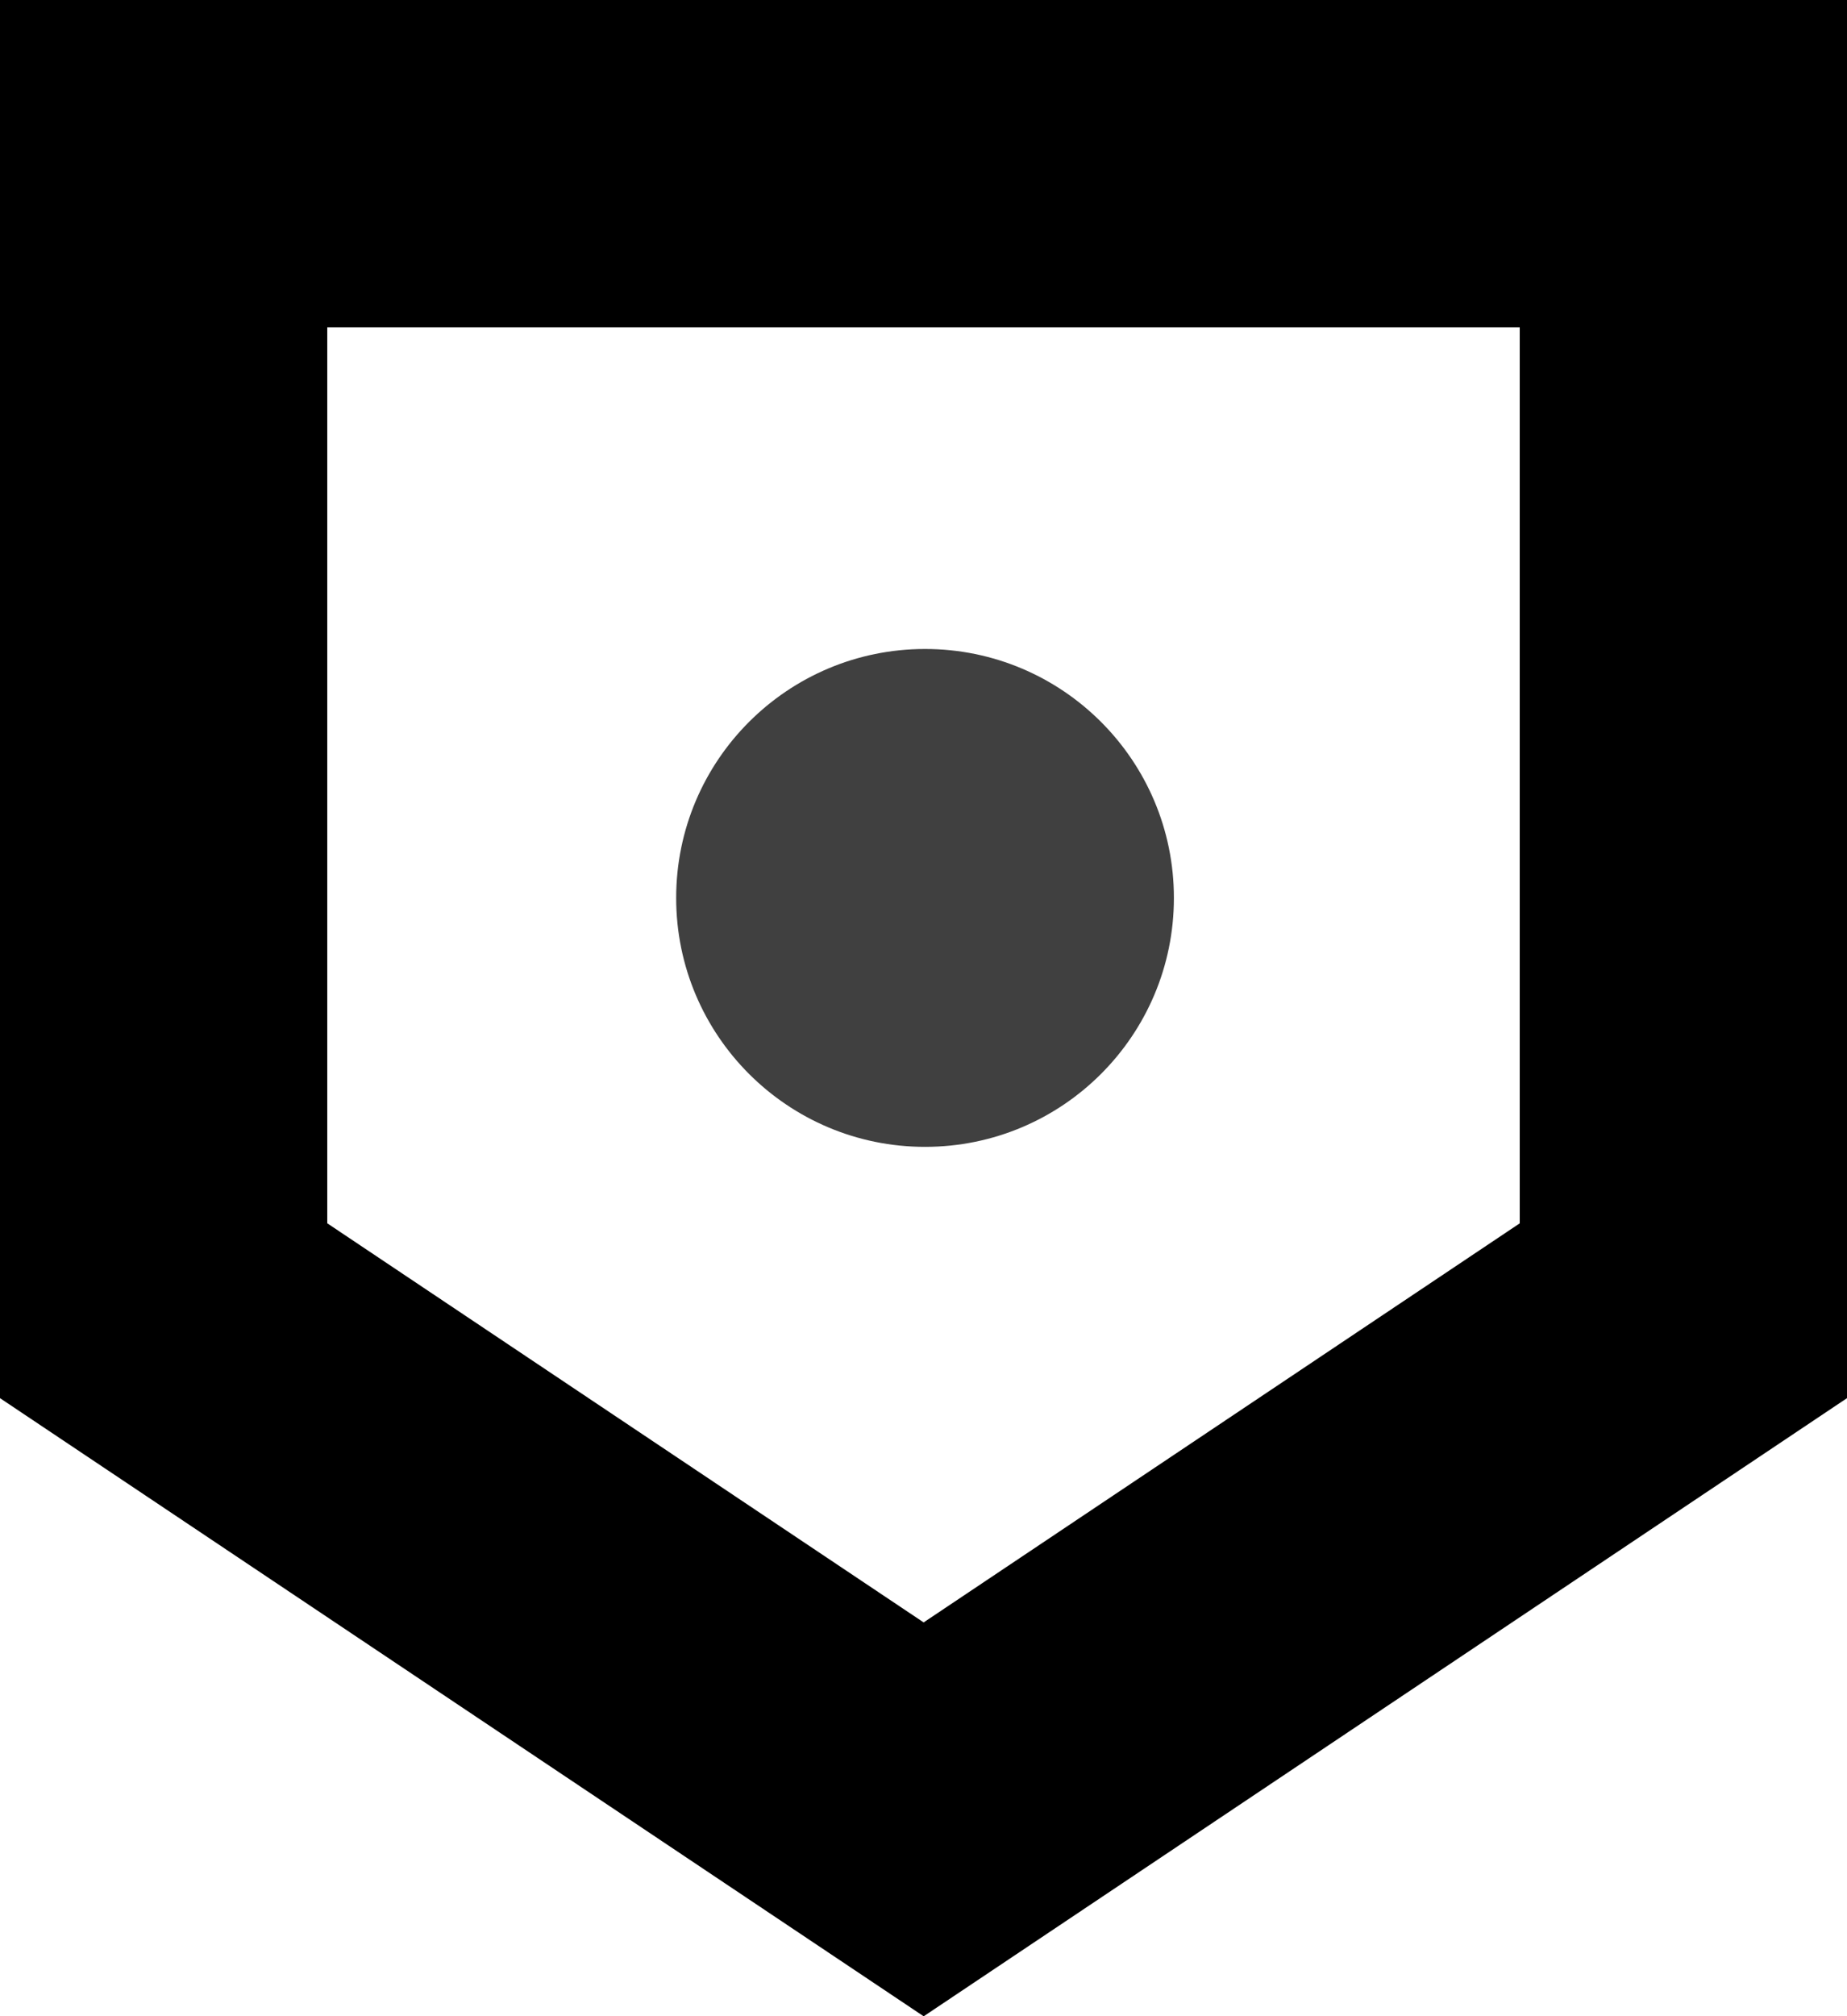 <?xml version="1.0" encoding="utf-8"?>
<!-- Generator: Adobe Illustrator 16.0.0, SVG Export Plug-In . SVG Version: 6.00 Build 0)  -->
<!DOCTYPE svg PUBLIC "-//W3C//DTD SVG 1.1//EN" "http://www.w3.org/Graphics/SVG/1.1/DTD/svg11.dtd">
<svg version="1.1" xmlns="http://www.w3.org/2000/svg" xmlns:xlink="http://www.w3.org/1999/xlink" x="0px" y="0px" width="1806px"
	 height="1971px" viewBox="0 0 1806 1971" enable-background="new 0 0 1806 1971" xml:space="preserve">
<g id="Layer_2">
	<path d="M1486,320v875.857l-582.859,390.106L320,1195.821V320H1486 M1806,0H0v1366.742L903.176,1971L1806,1366.742V0L1806,0z"/>
</g>
<g id="Layer_3">
	<circle opacity="0.75" cx="904.5" cy="877.75" r="243.344"/>
</g>
</svg>
